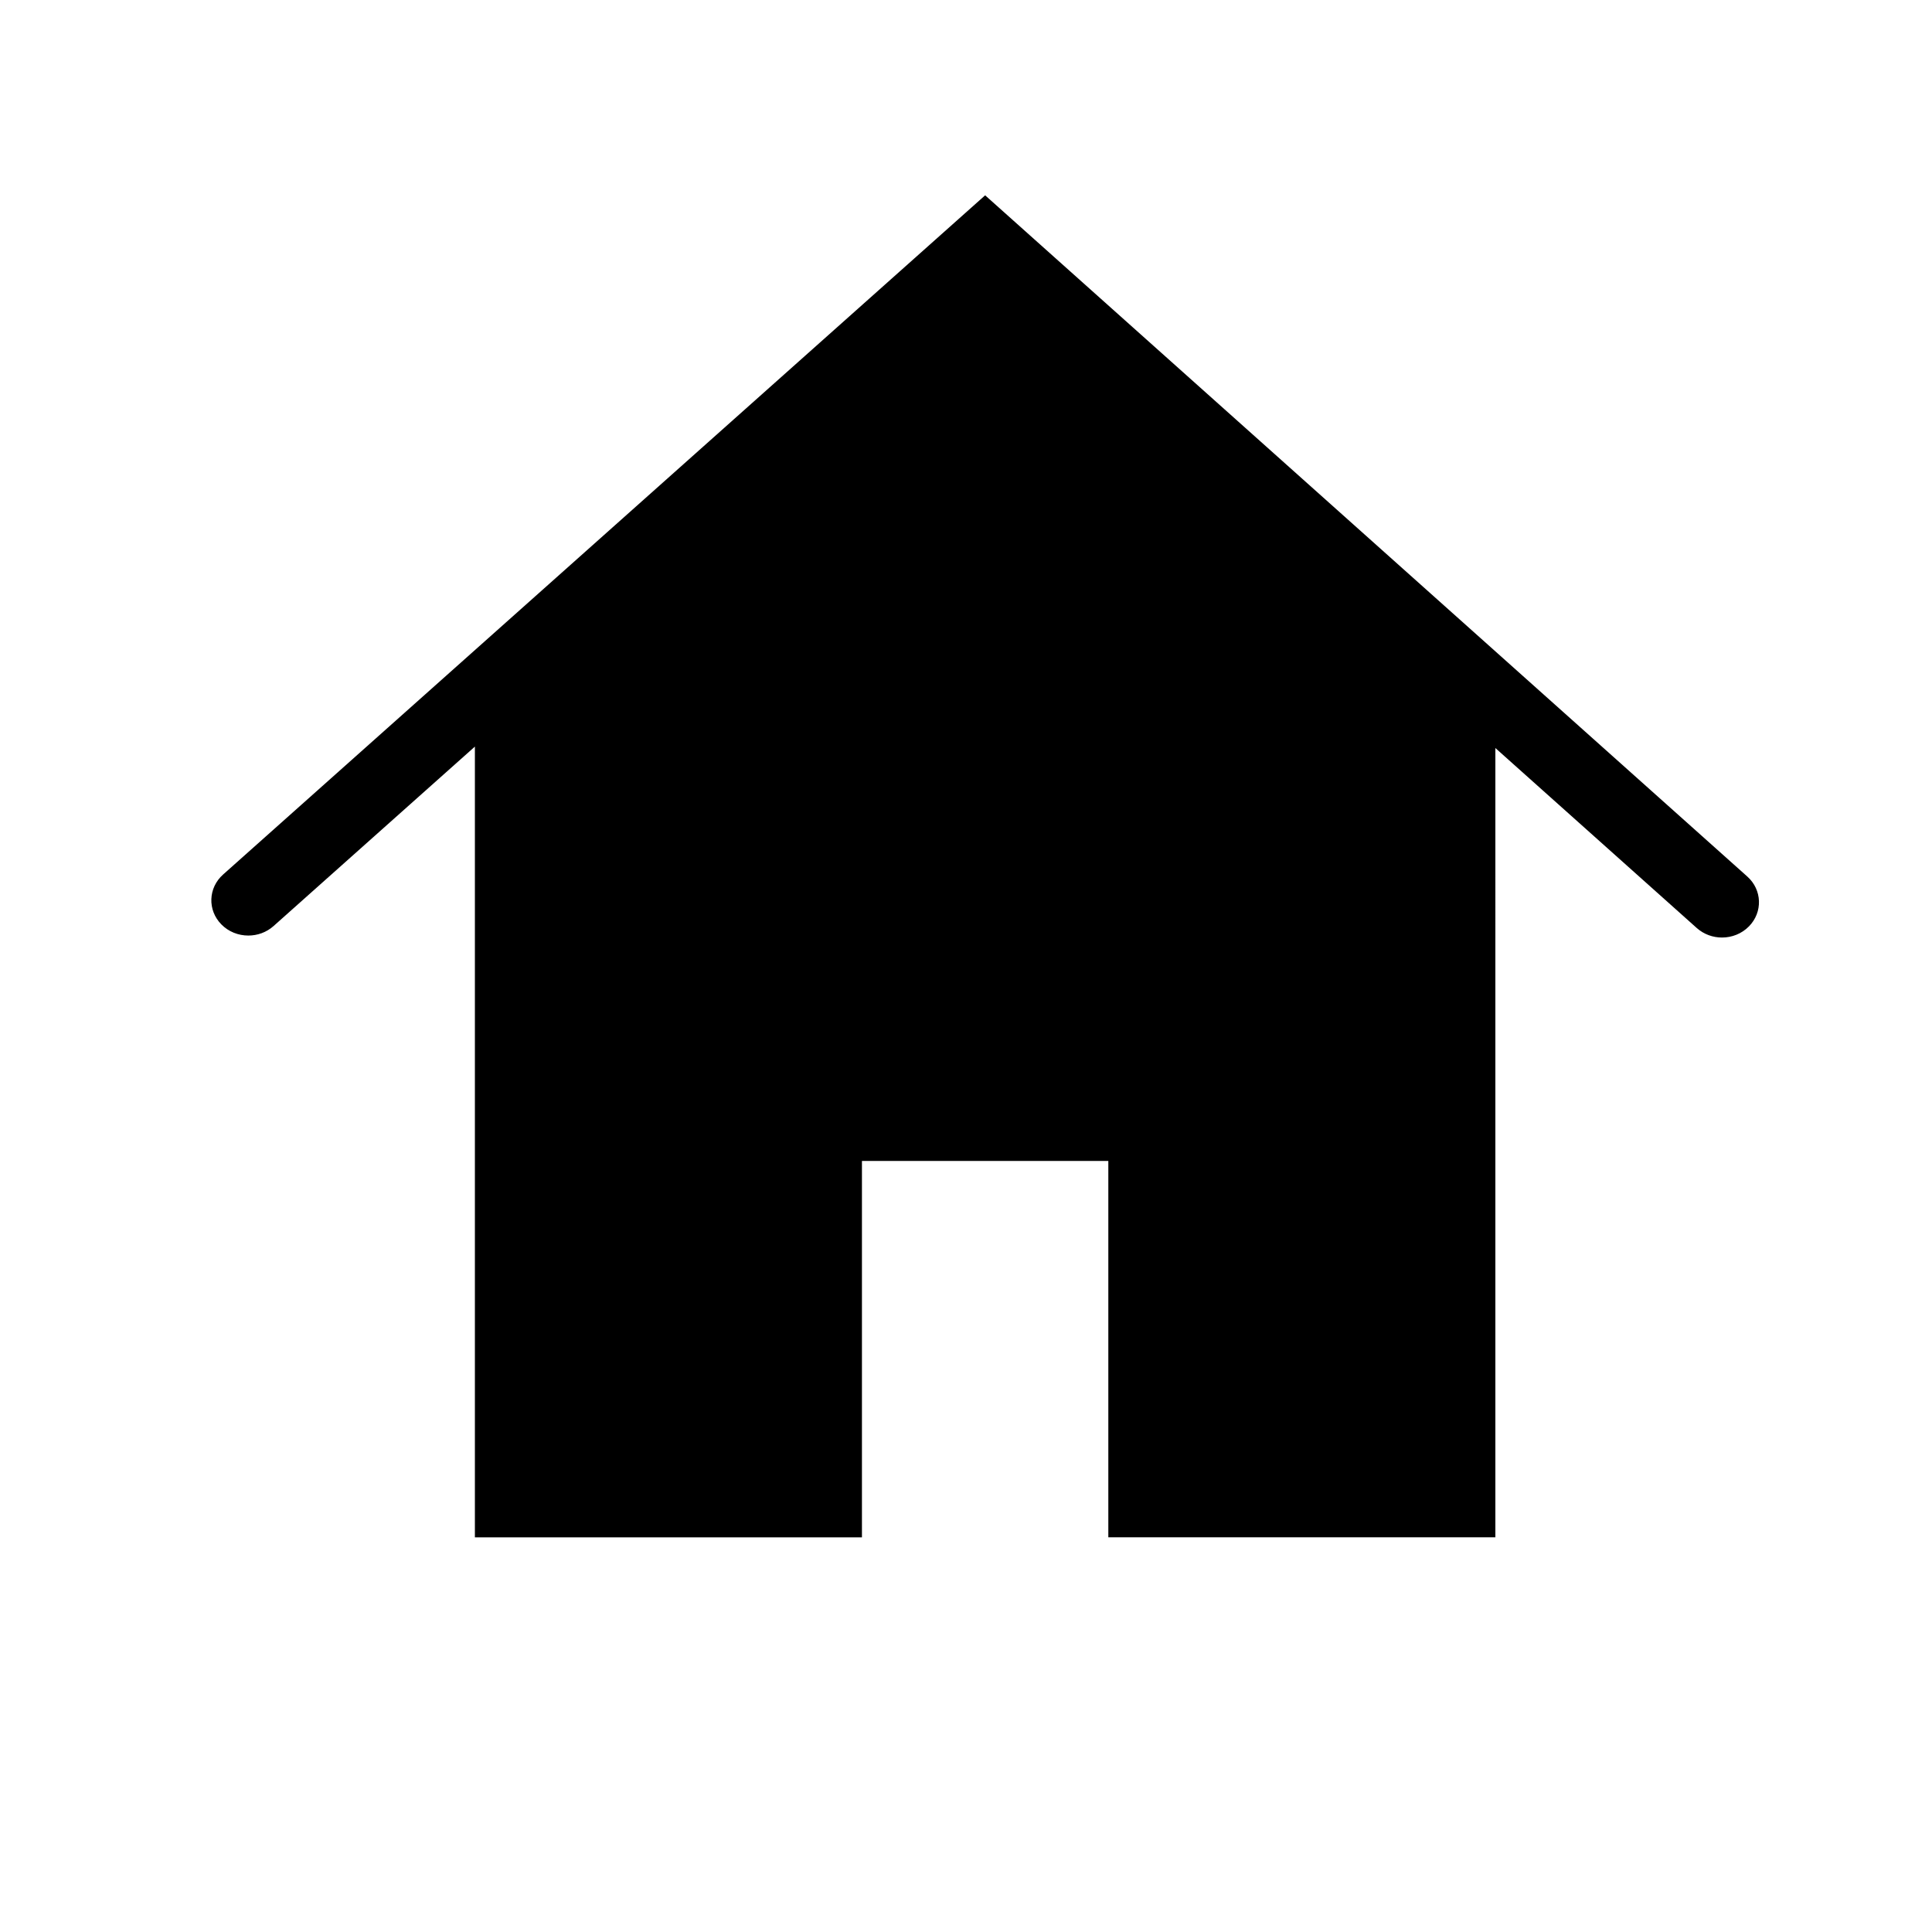 <?xml version="1.0" encoding="utf-8"?>
<!-- Generator: Adobe Illustrator 18.0.0, SVG Export Plug-In . SVG Version: 6.00 Build 0)  -->
<!DOCTYPE svg PUBLIC "-//W3C//DTD SVG 1.1//EN" "http://www.w3.org/Graphics/SVG/1.1/DTD/svg11.dtd">
<svg version="1.1" id="图层_1" xmlns="http://www.w3.org/2000/svg" xmlns:xlink="http://www.w3.org/1999/xlink" x="0px" y="0px"
	 viewBox="0 0 200 200" enable-background="new 0 0 200 200" xml:space="preserve">
<g>
	<g transform="scale(0.195, 0.195)">
		<path id="SVGID_1_" d="M793.85,816.122H588.376V616.322H457.578v199.801H252.105V396.344l-106.894,95.28
			c-3.817,3.39-8.599,5.031-13.379,5.031c-5.281,0-10.49-1.998-14.343-5.94c-7.421-7.564-6.993-19.409,0.963-26.474L522.977,103.69
			l404.597,361.621c7.921,7.047,8.312,18.928,0.892,26.474c-3.854,3.925-9.062,5.923-14.307,5.923
			c-4.817,0-9.598-1.677-13.415-5.066l-106.894-95.53V816.122L793.85,816.122L793.85,816.122z"/>
	</g>
</g>
</svg>



